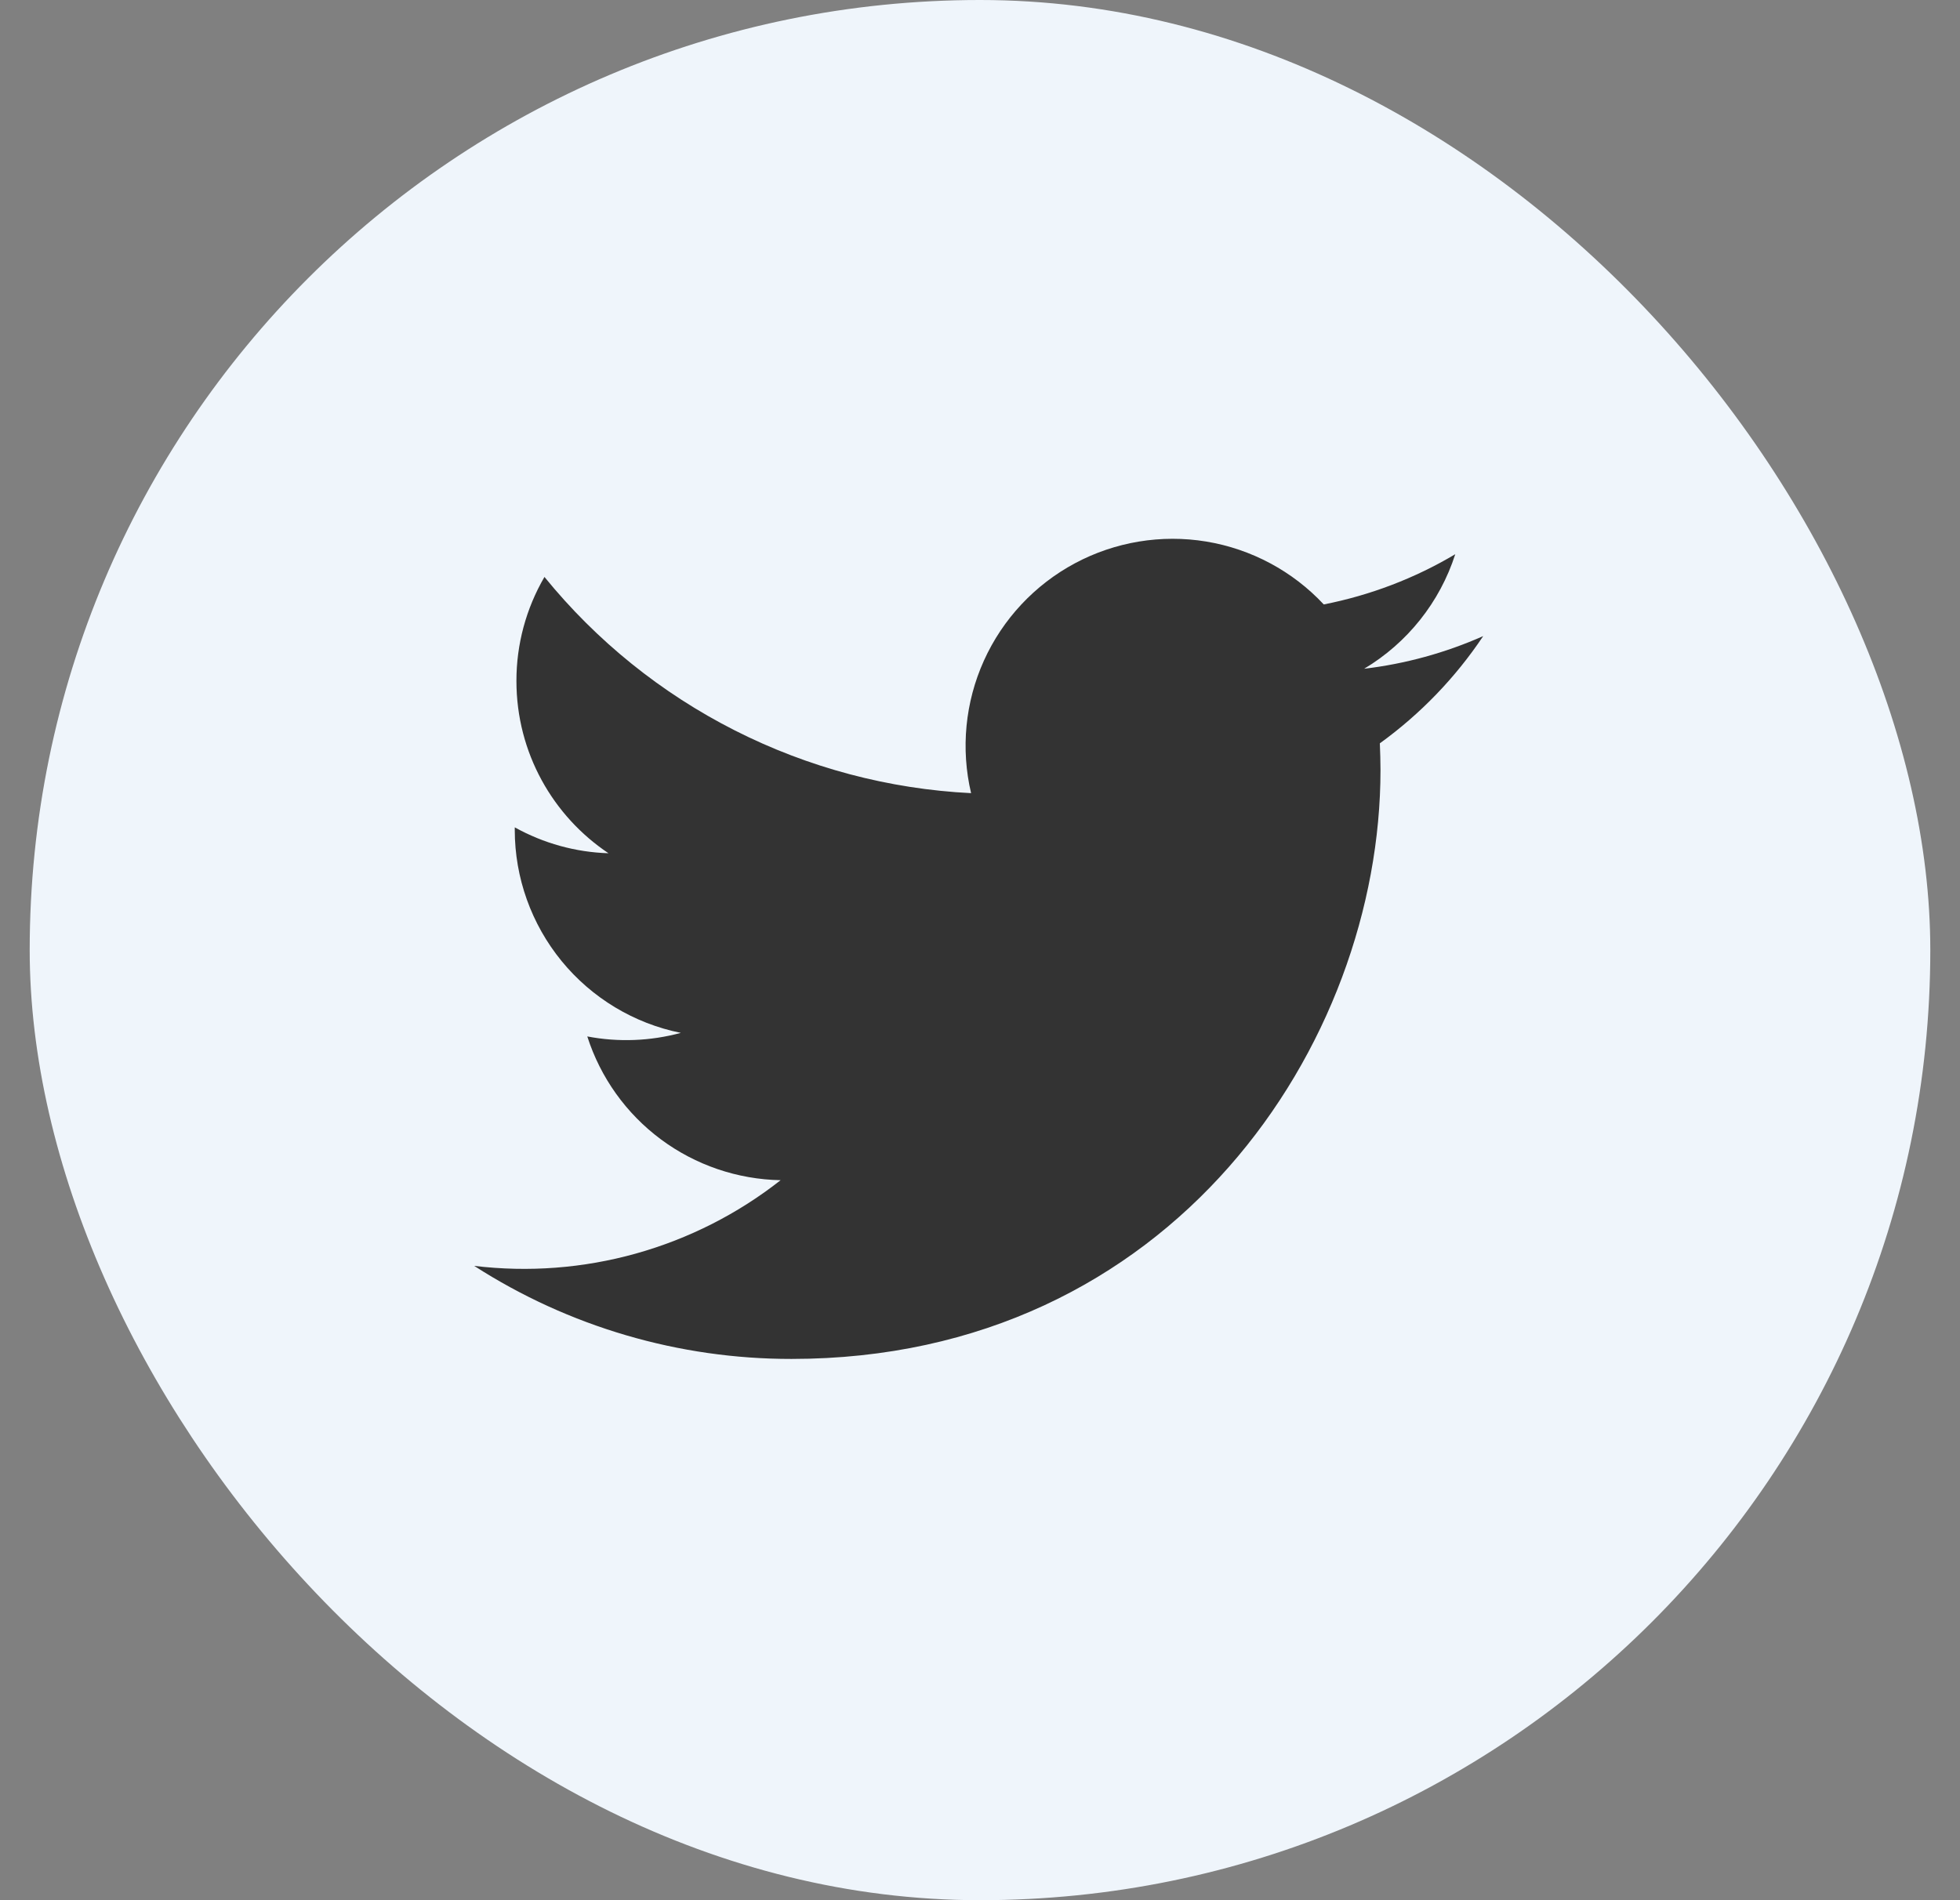 <svg width="33" height="32" viewBox="0 0 33 32" fill="none" xmlns="http://www.w3.org/2000/svg">
<rect x="0" y="0" width="33" height="32" fill="#808080" stroke="none"/>
<g clip-path="url(#clip0_4492_1988)">
<rect x="0.5" width="32" height="32" rx="16" fill="#EFF5FB"/>
<g clip-path="url(#clip1_4492_1988)">
<path d="M24.97 10.713C24.334 10.995 23.659 11.18 22.968 11.262C23.697 10.826 24.242 10.141 24.502 9.333C23.819 9.74 23.069 10.025 22.288 10.179C21.764 9.618 21.069 9.246 20.311 9.12C19.553 8.995 18.775 9.124 18.098 9.486C17.421 9.849 16.882 10.425 16.566 11.125C16.25 11.825 16.174 12.61 16.35 13.357C14.964 13.288 13.609 12.928 12.371 12.3C11.134 11.673 10.042 10.793 9.167 9.716C8.857 10.248 8.694 10.853 8.695 11.468C8.695 12.677 9.31 13.744 10.245 14.369C9.692 14.352 9.151 14.202 8.667 13.933V13.977C8.667 14.781 8.946 15.561 9.455 16.184C9.965 16.807 10.674 17.235 11.463 17.394C10.949 17.533 10.411 17.554 9.888 17.454C10.11 18.147 10.543 18.753 11.127 19.187C11.711 19.621 12.416 19.861 13.143 19.875C12.421 20.443 11.593 20.862 10.708 21.11C9.822 21.358 8.897 21.428 7.984 21.318C9.577 22.343 11.432 22.887 13.326 22.885C19.737 22.885 23.243 17.574 23.243 12.968C23.243 12.818 23.238 12.667 23.232 12.518C23.914 12.025 24.503 11.414 24.971 10.714L24.97 10.713Z" fill="#333333"/>
</g>
</g>
<defs>
<clipPath id="clip0_4492_1988">
<rect width="32" height="32" fill="white" transform="translate(0.5)"/>
</clipPath>
<clipPath id="clip1_4492_1988">
<rect width="18" height="18" fill="white" transform="translate(7.5 7)"/>
</clipPath>
</defs>
</svg>
